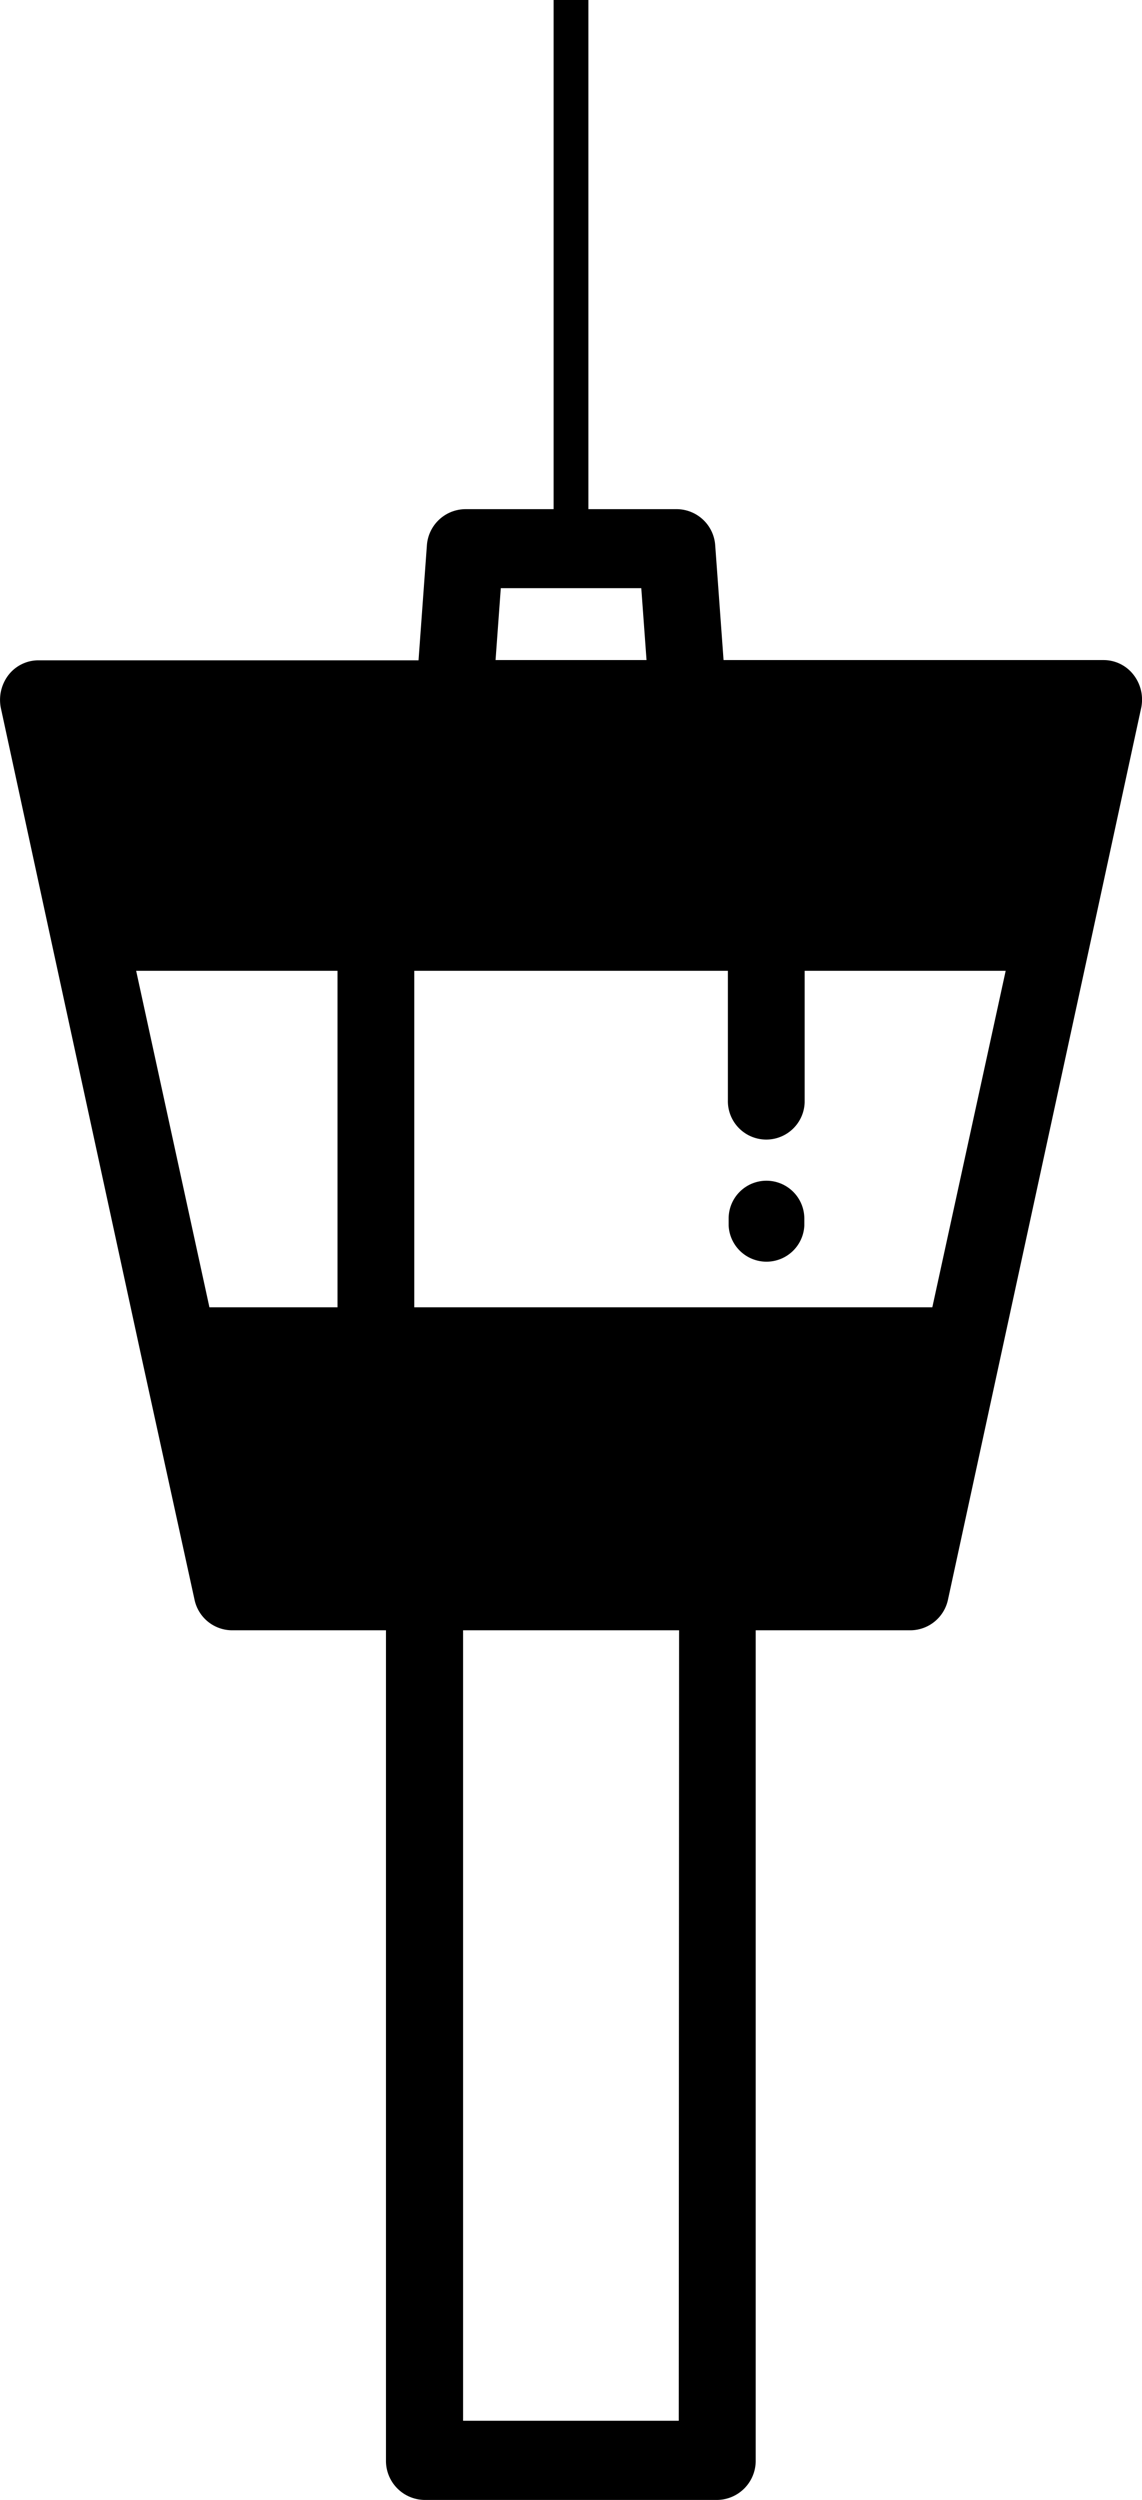 <svg id="Layer_1" data-name="Layer 1" xmlns="http://www.w3.org/2000/svg" viewBox="0 0 137.14 300"><g id="Group_68" data-name="Group 68"><g id="airport"><g id="Group_42" data-name="Group 42"><g id="Group_41" data-name="Group 41"><g id="Path_58" data-name="Path 58"><path d="M194.79,81a4.55,4.55,0,0,0-3.59-1.79H145.54l-1-13.74A4.66,4.66,0,0,0,140,61.1H114.51a4.67,4.67,0,0,0-4.6,4.4l-1,13.74H63.26A4.55,4.55,0,0,0,59.67,81a4.91,4.91,0,0,0-.91,4l6,27.72,10.83,49.91L82,191.92a4.63,4.63,0,0,0,4.49,3.72H105v99.6a4.69,4.69,0,0,0,4.6,4.76H144.8a4.69,4.69,0,0,0,4.6-4.76v-99.6H168a4.64,4.64,0,0,0,4.5-3.72l6.34-29.24,10.83-49.91,6-27.72A4.85,4.85,0,0,0,194.79,81Zm-76-10.42h16.87l.63,8.63H118.16ZM75,116.5H99.18v40.38H83.8Zm65.16,174H114.26V195.64H140.2Zm24.11-104.38H90.15l78.44,5.8V166.4Zm6.34-29.24H108.4V116.5h37.66V132a4.61,4.61,0,1,0,9.22.28V116.5h24.14ZM181.48,107H73L69,88.75V107Z" transform="translate(-58.65)"/></g></g></g><g id="Group_44" data-name="Group 44"><g id="Group_43" data-name="Group 43"><g id="Path_59" data-name="Path 59"><path d="M150.69,141.69a4.54,4.54,0,0,0-4.54,4.54h0v.84a4.55,4.55,0,0,0,9.09,0v-.86A4.55,4.55,0,0,0,150.69,141.69Z" transform="translate(-58.65)"/></g></g></g></g><g id="Path_60" data-name="Path 60"><rect x="66.48" width="4.18" height="68.06"/></g></g></svg>